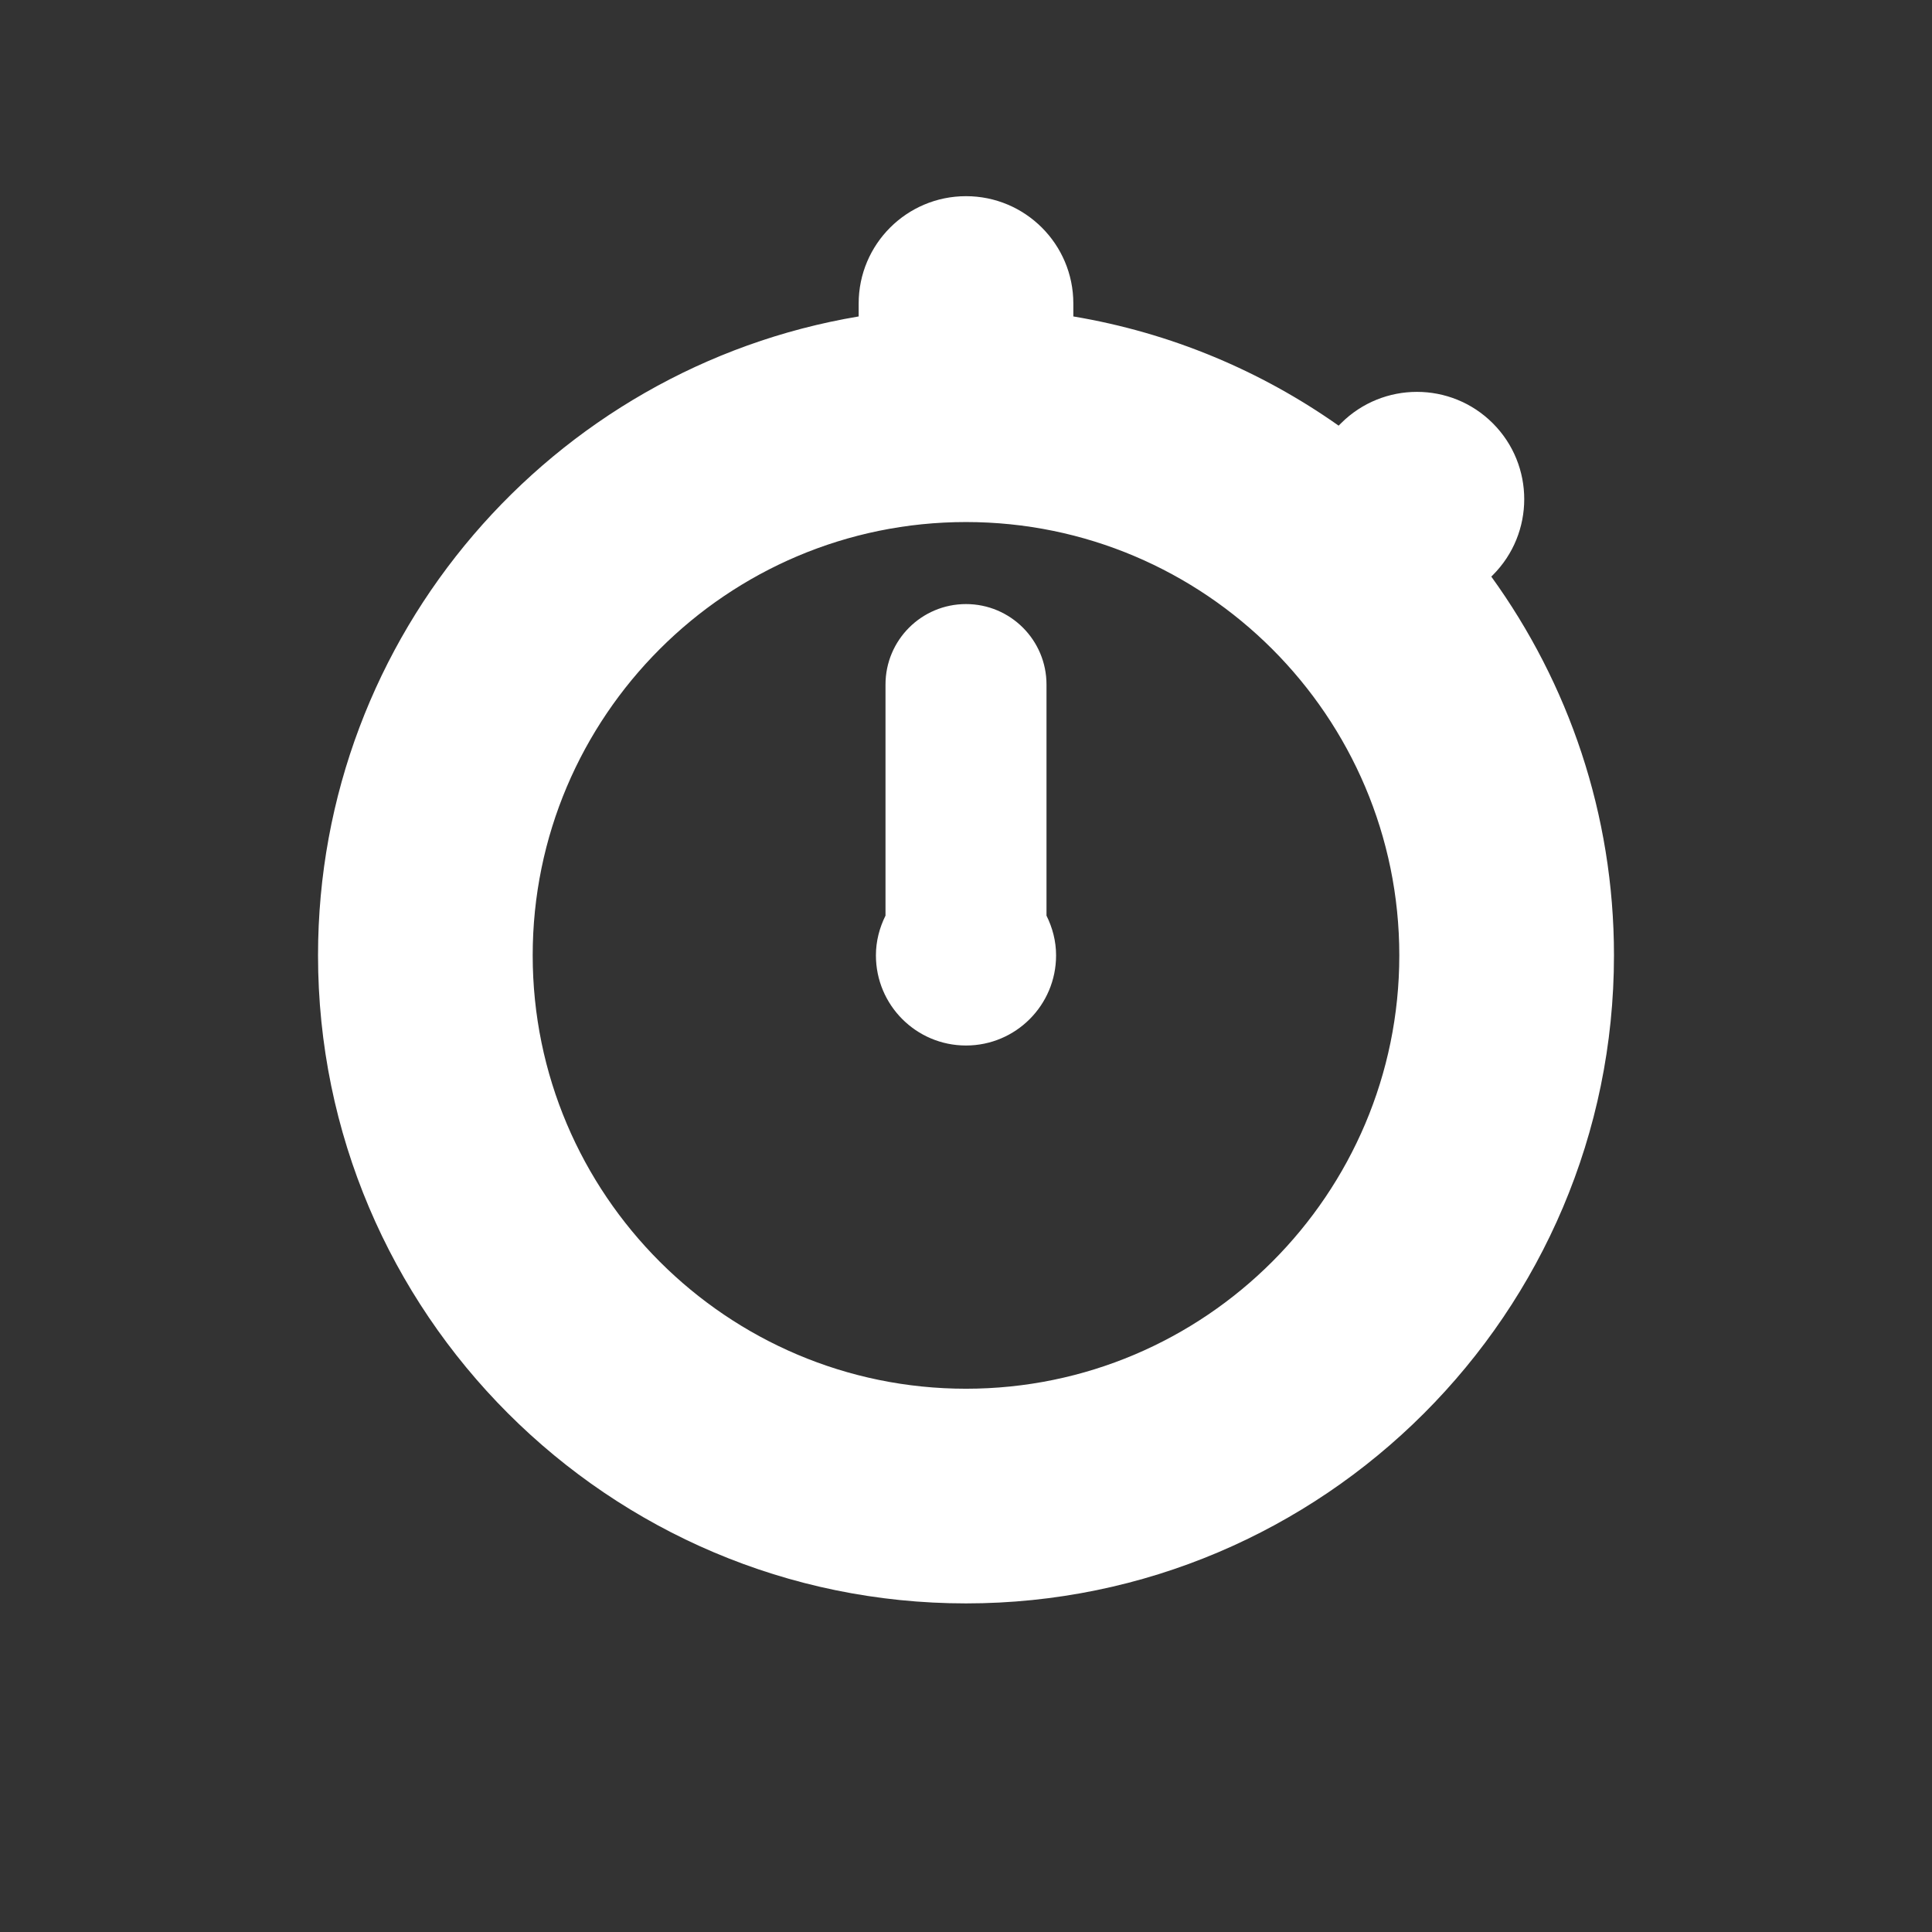 <svg fill="#FFFFFF" xmlns="http://www.w3.org/2000/svg"  viewBox="0 0 72 72" width="50px" height="50px"><rect x="0" y="0" width="72" height="72" fill="#333333" stroke="none"/><path d="M 36 7.311 C 33.791 7.311 32 9.102 32 11.311 L 32 11.793 C 20.582 13.705 11.852 23.651 11.852 35.604 C 11.852 48.92 22.684 59.754 36 59.754 C 49.316 59.754 60.148 48.92 60.148 35.604 C 60.148 30.336 58.449 25.462 55.576 21.488 L 55.631 21.434 C 57.194 19.872 57.195 17.337 55.633 15.775 C 54.072 14.213 51.538 14.214 49.975 15.775 L 49.887 15.863 C 46.993 13.821 43.633 12.401 40 11.793 L 40 11.311 C 40 9.102 38.209 7.311 36 7.311 z M 36 19.455 C 44.905 19.455 52.148 26.699 52.148 35.604 C 52.148 44.509 44.905 51.754 36 51.754 C 27.095 51.754 19.852 44.509 19.852 35.604 C 19.852 26.699 27.095 19.455 36 19.455 z M 36 22.512 C 34.343 22.512 33 23.855 33 25.512 L 33 34.123 C 32.778 34.571 32.643 35.069 32.643 35.604 C 32.643 37.459 34.145 38.963 36 38.963 C 37.855 38.963 39.357 37.459 39.357 35.604 C 39.357 35.069 39.222 34.571 39 34.123 L 39 25.512 C 39 23.855 37.657 22.512 36 22.512 z"/></svg>